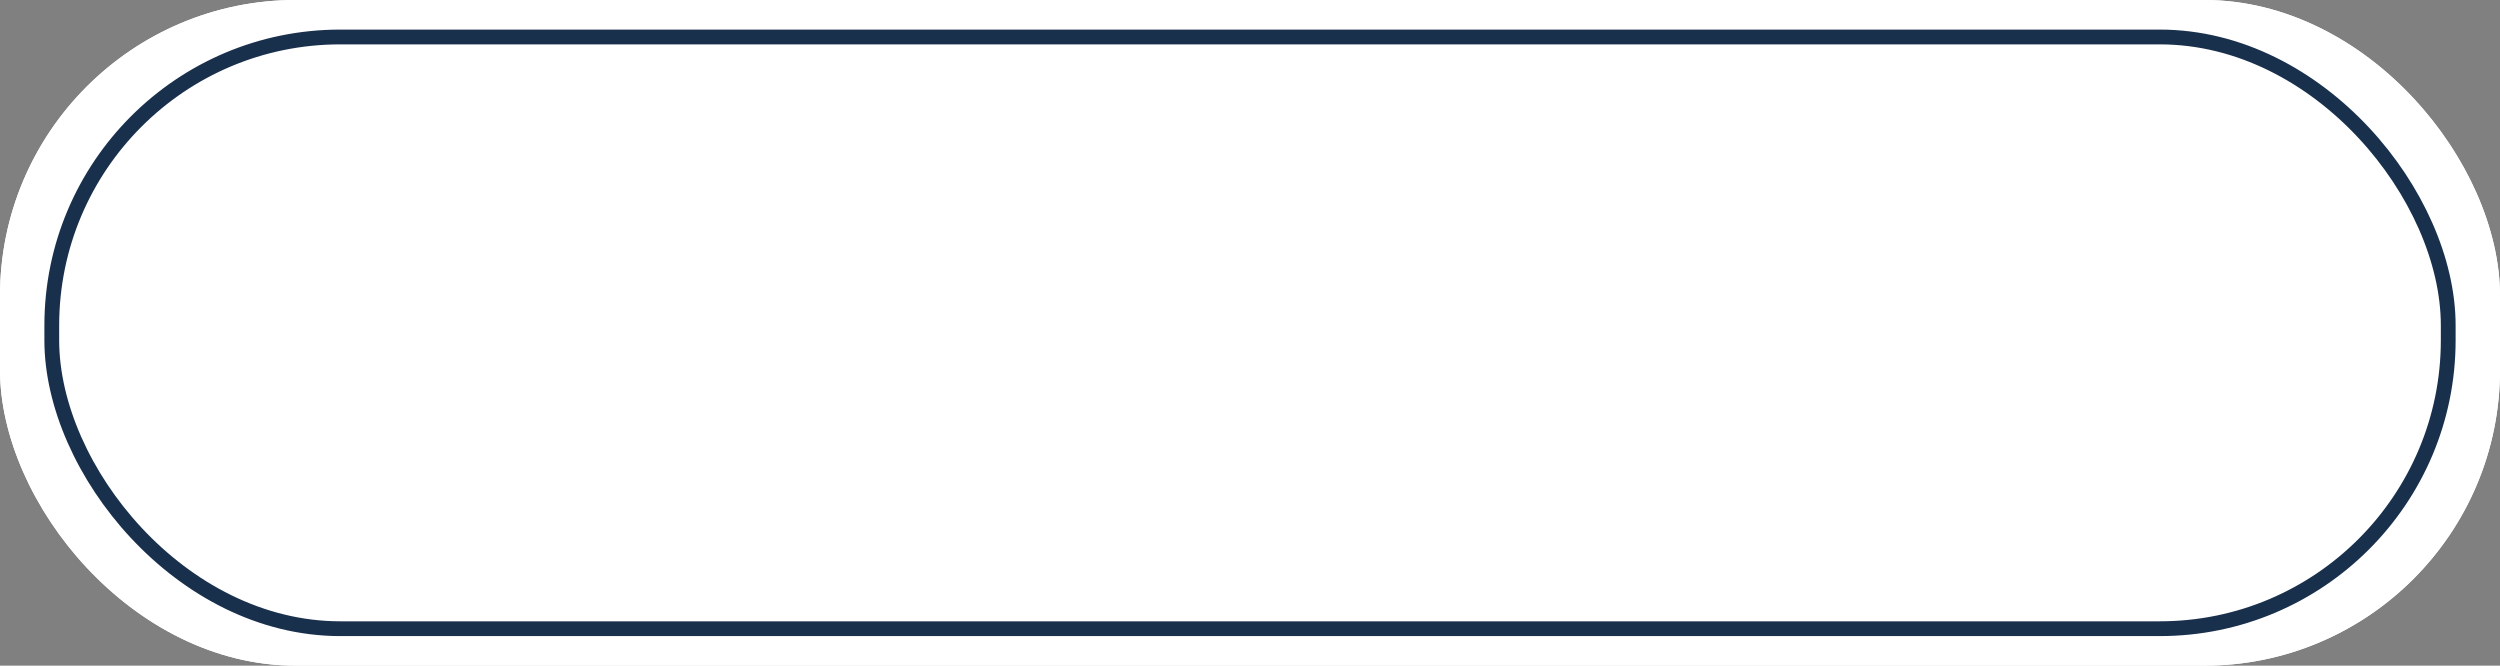 <svg xmlns="http://www.w3.org/2000/svg" width="169" height="45" viewBox="0 0 169 45">
  <rect x="0" y="0" width="169" height="45" fill="#808080" stroke="none"/>
  <g id="Group_486" data-name="Group 486" transform="translate(-752 -378)">
    <g id="Rectangle_474" data-name="Rectangle 474" transform="translate(752 378)" fill="#fff" stroke="#fff" stroke-width="1">
      <rect width="169" height="45" rx="20" stroke="none"/>
      <rect x="0.5" y="0.5" width="168" height="44" rx="19.5" fill="none"/>
    </g>
    <g id="Rectangle_476" data-name="Rectangle 476" transform="translate(755 380)" fill="#fff" stroke="#19304d" stroke-width="1">
      <rect width="163" height="41" rx="20" stroke="none"/>
      <rect x="0.5" y="0.5" width="162" height="40" rx="19.5" fill="none"/>
    </g>
  </g>
</svg>
